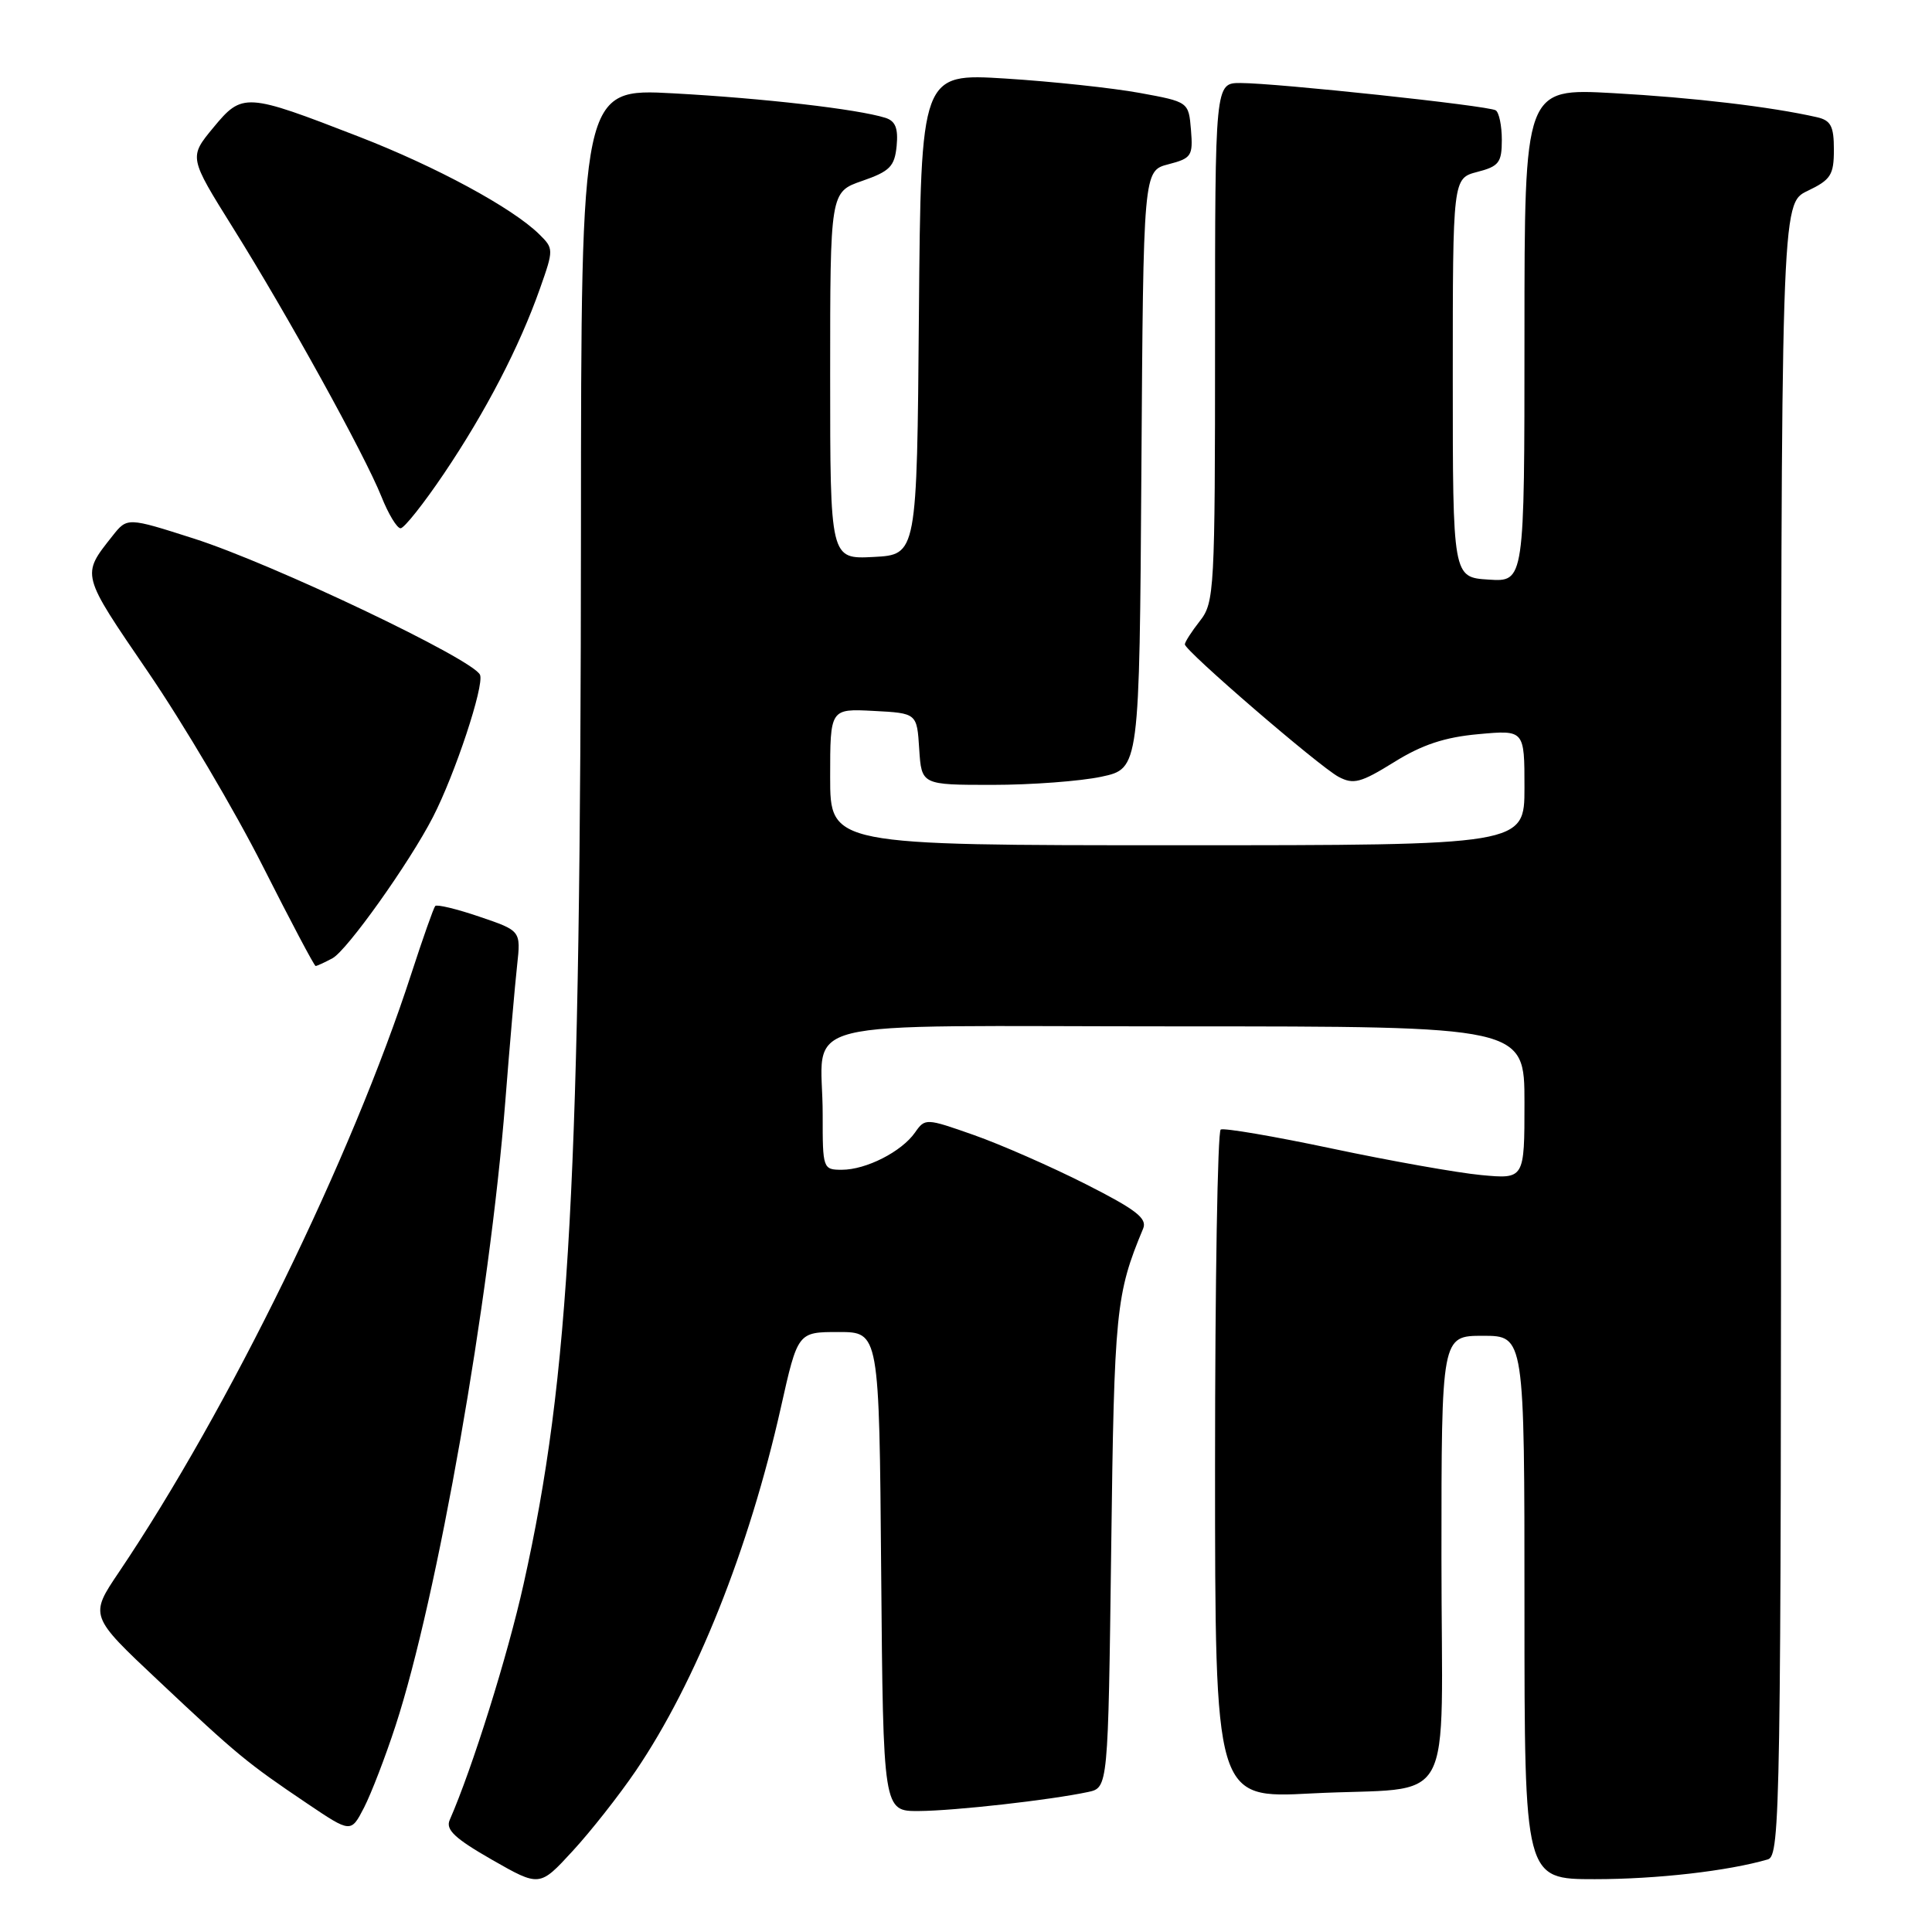 <?xml version="1.0" encoding="UTF-8" standalone="no"?>
<!DOCTYPE svg PUBLIC "-//W3C//DTD SVG 1.1//EN" "http://www.w3.org/Graphics/SVG/1.1/DTD/svg11.dtd" >
<svg xmlns="http://www.w3.org/2000/svg" xmlns:xlink="http://www.w3.org/1999/xlink" version="1.1" viewBox="0 0 256 256">
 <g >
 <path fill="currentColor"
d=" M 84.24 234.65 C 92.20 222.93 99.26 205.25 103.47 186.50 C 105.71 176.50 105.71 176.50 111.11 176.50 C 116.50 176.50 116.50 176.50 116.76 208.25 C 117.03 240.00 117.03 240.00 121.76 239.97 C 126.53 239.94 139.20 238.51 144.17 237.45 C 146.83 236.88 146.83 236.88 147.24 205.19 C 147.64 173.60 147.86 171.47 151.47 162.80 C 152.04 161.44 150.55 160.29 143.84 156.89 C 139.25 154.57 132.60 151.65 129.05 150.40 C 122.69 148.16 122.58 148.15 121.24 150.07 C 119.46 152.61 114.76 155.00 111.55 155.00 C 109.05 155.00 109.00 154.86 109.01 147.75 C 109.04 134.58 103.34 136.00 156.12 136.00 C 202.00 136.00 202.00 136.00 202.00 146.12 C 202.00 156.24 202.00 156.24 196.25 155.70 C 193.09 155.40 184.20 153.82 176.50 152.19 C 168.80 150.56 162.16 149.43 161.75 149.67 C 161.34 149.92 161.00 169.96 161.00 194.21 C 161.00 238.31 161.00 238.31 173.75 237.64 C 193.27 236.63 191.00 240.75 191.00 206.38 C 191.00 177.00 191.00 177.00 196.50 177.00 C 202.00 177.00 202.00 177.00 202.00 213.00 C 202.00 249.00 202.00 249.00 211.32 249.00 C 219.54 249.00 228.97 247.92 234.25 246.38 C 235.90 245.89 236.00 239.79 236.00 136.42 C 236.00 26.97 236.00 26.97 239.50 25.30 C 242.59 23.82 243.00 23.19 243.00 19.83 C 243.00 16.72 242.60 15.95 240.75 15.53 C 234.63 14.14 224.36 12.93 213.75 12.34 C 202.00 11.69 202.00 11.69 202.00 44.40 C 202.00 77.11 202.00 77.11 197.25 76.80 C 192.50 76.50 192.50 76.50 192.50 50.06 C 192.50 23.63 192.50 23.63 195.75 22.78 C 198.62 22.04 199.00 21.54 199.00 18.53 C 199.00 16.65 198.63 14.89 198.19 14.62 C 197.20 14.00 169.09 11.00 164.37 11.00 C 161.00 11.00 161.00 11.00 161.00 45.37 C 161.00 78.22 160.91 79.84 159.00 82.27 C 157.90 83.67 157.00 85.07 157.00 85.38 C 157.00 86.23 174.76 101.53 177.36 102.93 C 179.34 103.98 180.30 103.73 184.72 100.99 C 188.42 98.68 191.44 97.68 195.90 97.28 C 202.00 96.72 202.00 96.72 202.00 104.36 C 202.00 112.00 202.00 112.00 156.00 112.00 C 110.00 112.00 110.00 112.00 110.00 102.95 C 110.00 93.90 110.00 93.90 115.75 94.20 C 121.50 94.50 121.50 94.50 121.80 99.25 C 122.11 104.00 122.11 104.00 131.51 104.00 C 136.67 104.00 143.17 103.51 145.94 102.92 C 150.98 101.84 150.98 101.84 151.24 62.23 C 151.50 22.63 151.50 22.63 154.81 21.77 C 157.89 20.97 158.09 20.66 157.81 17.21 C 157.50 13.50 157.50 13.50 151.00 12.31 C 147.43 11.66 139.44 10.80 133.26 10.41 C 122.03 9.71 122.03 9.71 121.76 41.60 C 121.50 73.50 121.50 73.50 115.75 73.80 C 110.00 74.10 110.00 74.10 110.00 49.77 C 110.00 25.44 110.00 25.44 114.25 23.97 C 117.91 22.70 118.54 22.06 118.81 19.34 C 119.03 16.99 118.65 16.03 117.31 15.61 C 113.64 14.46 101.16 13.02 89.25 12.37 C 77.00 11.70 77.00 11.70 76.98 70.10 C 76.94 156.33 75.52 182.39 69.38 209.89 C 67.26 219.41 62.58 234.33 59.59 241.15 C 59.02 242.44 60.26 243.60 65.18 246.42 C 71.50 250.03 71.50 250.03 75.86 245.29 C 78.26 242.69 82.03 237.90 84.24 234.65 Z  M 52.41 228.67 C 57.95 211.71 64.88 172.28 66.95 146.00 C 67.53 138.57 68.24 130.44 68.52 127.92 C 69.02 123.33 69.02 123.33 63.54 121.47 C 60.53 120.44 57.88 119.81 57.67 120.05 C 57.45 120.30 56.03 124.33 54.51 129.00 C 46.61 153.37 30.28 186.77 15.77 208.30 C 11.85 214.11 11.85 214.11 21.01 222.72 C 31.43 232.53 32.74 233.61 40.71 238.98 C 46.50 242.88 46.50 242.88 48.24 239.51 C 49.19 237.66 51.07 232.78 52.41 228.67 Z  M 44.06 126.97 C 45.98 125.94 54.25 114.33 57.36 108.28 C 60.29 102.60 64.17 90.88 63.61 89.43 C 62.84 87.42 36.14 74.70 25.68 71.36 C 16.86 68.54 16.86 68.54 14.90 71.02 C 10.76 76.26 10.68 75.95 19.63 89.06 C 24.30 95.90 31.13 107.46 34.81 114.75 C 38.49 122.03 41.64 127.99 41.82 128.00 C 41.99 128.00 43.00 127.54 44.06 126.97 Z  M 58.83 62.75 C 64.38 54.52 68.83 45.94 71.55 38.23 C 73.38 33.05 73.37 32.93 71.45 31.04 C 67.91 27.55 57.78 22.07 47.56 18.11 C 32.53 12.28 32.12 12.25 28.26 16.92 C 25.03 20.83 25.03 20.83 30.86 30.17 C 38.11 41.76 48.30 60.21 50.54 65.80 C 51.46 68.11 52.60 70.00 53.08 70.00 C 53.55 70.00 56.14 66.74 58.83 62.75 Z "/>
</g>
</svg>